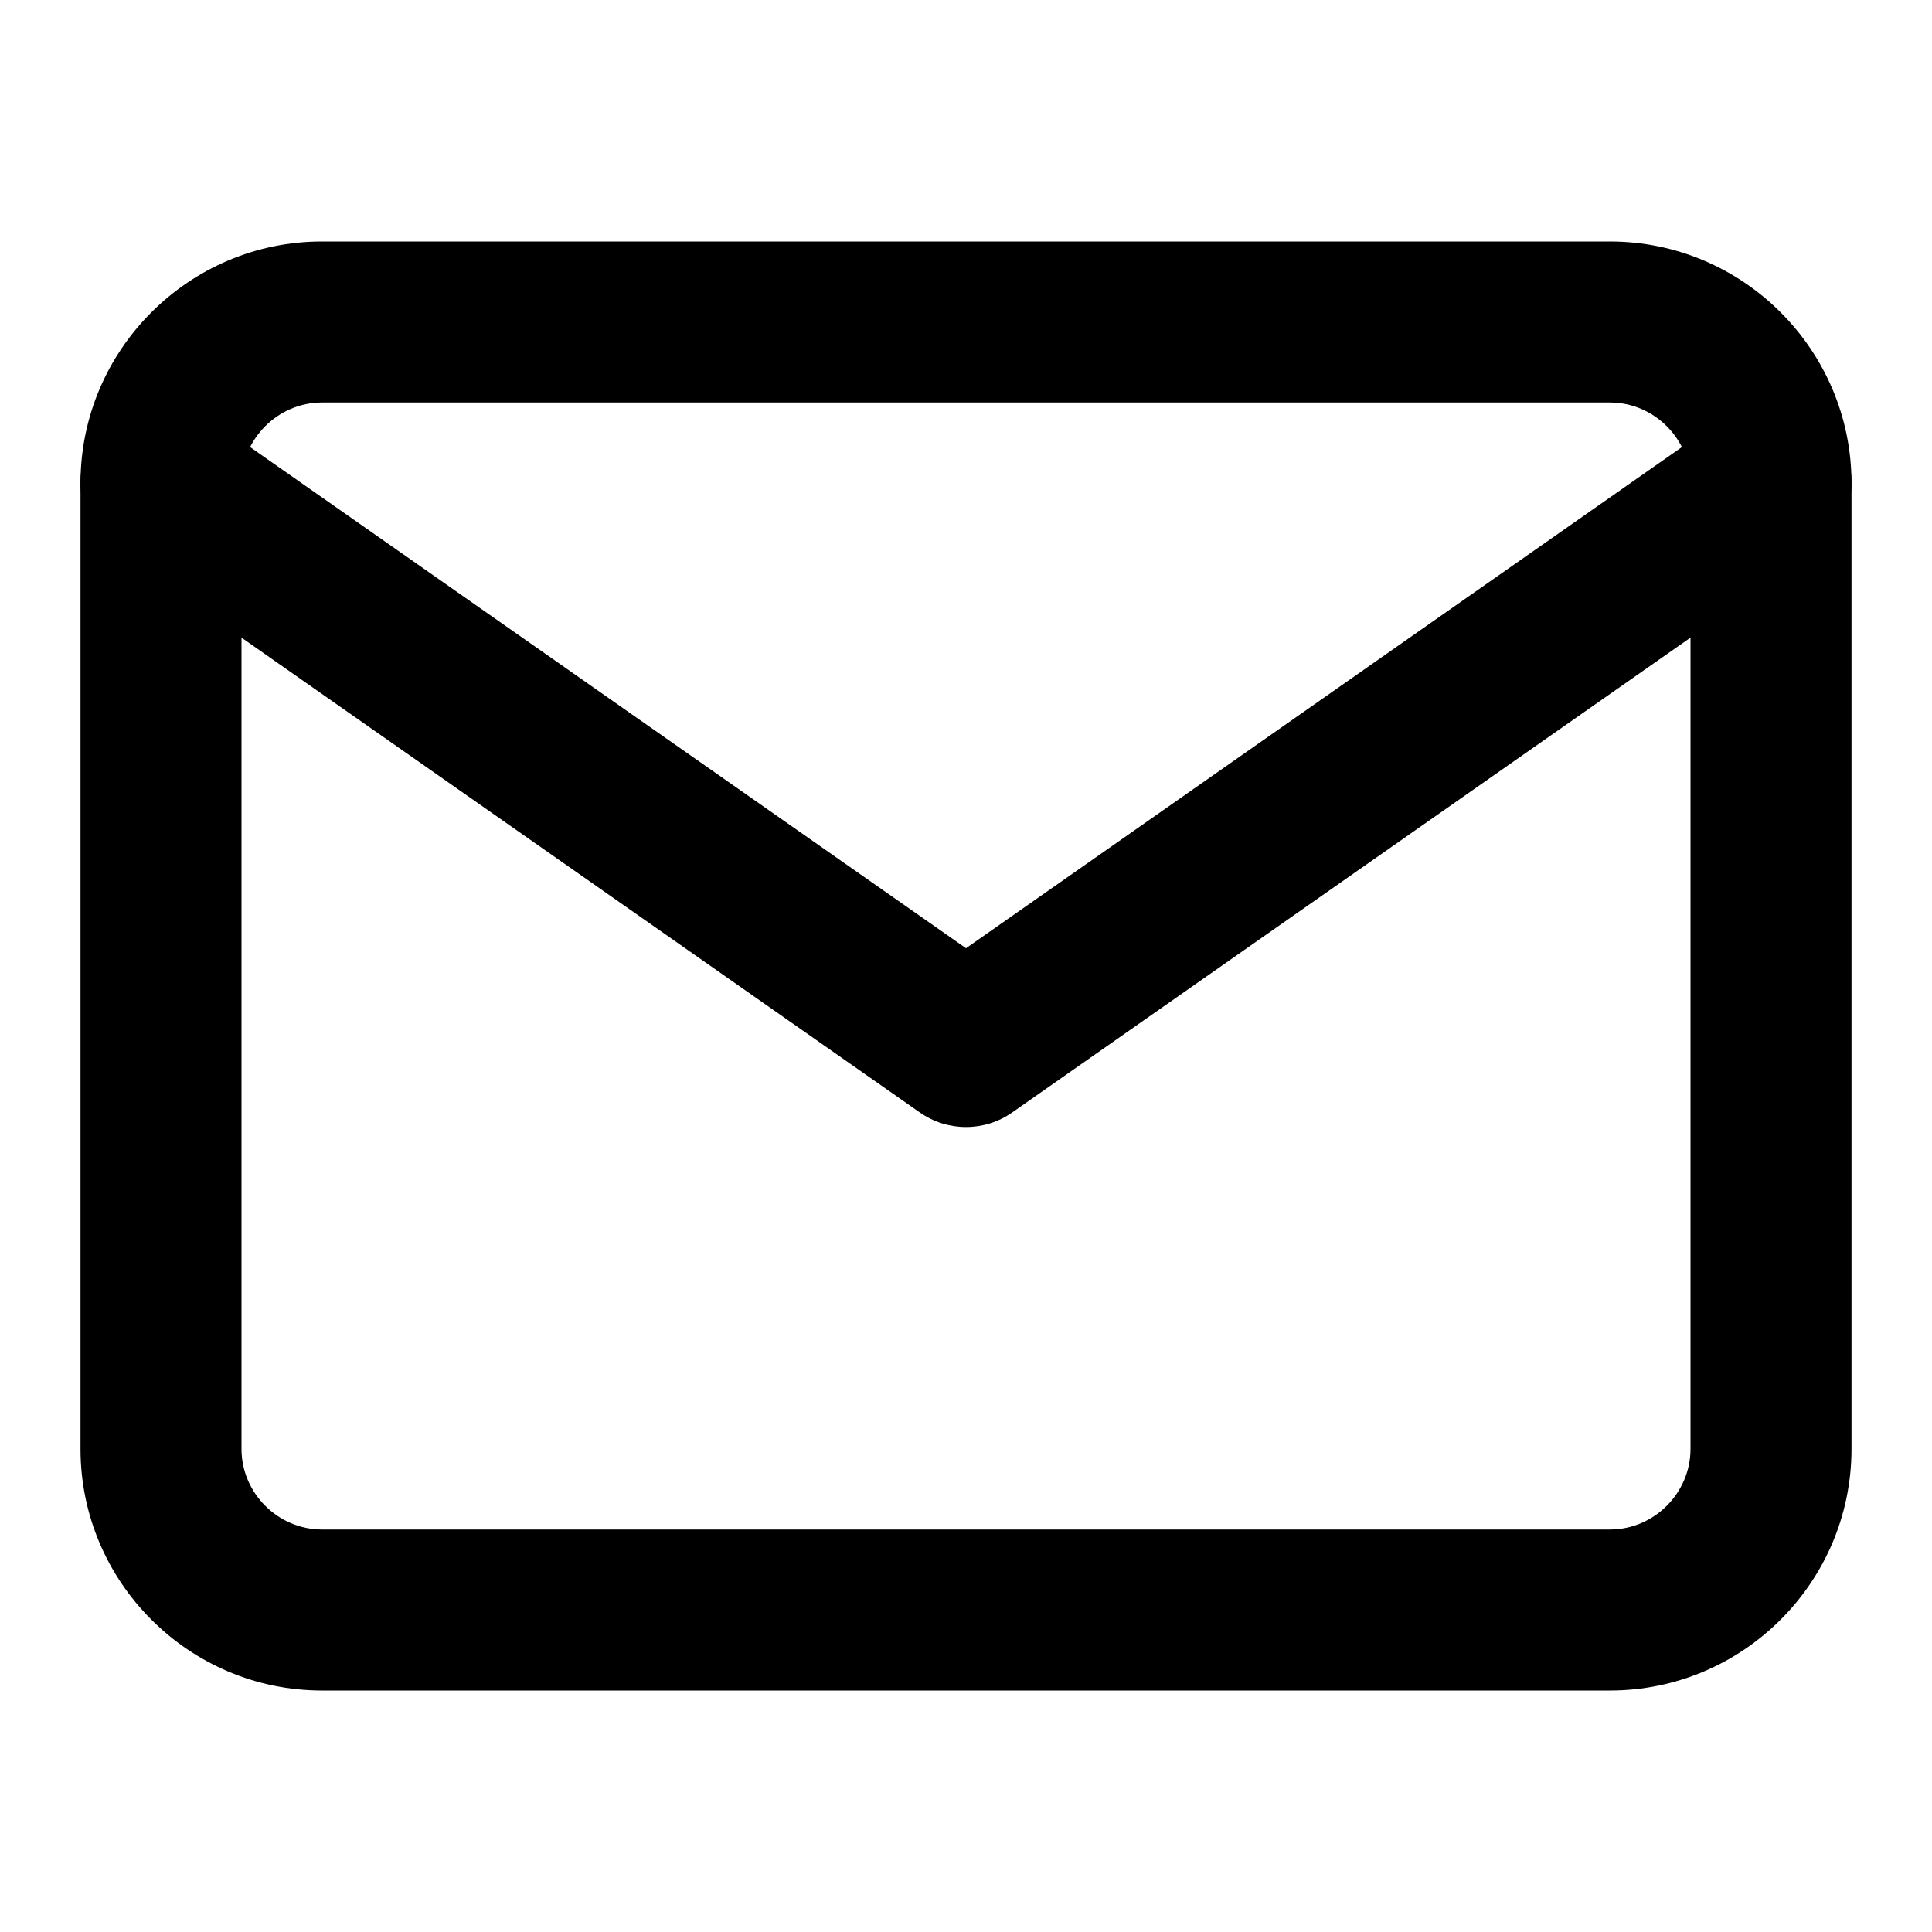 <svg width="21" height="21" viewBox="0 0 21 21" fill="none" xmlns="http://www.w3.org/2000/svg">
<path fill-rule="evenodd" clip-rule="evenodd" d="M3.5 4.375C3.021 4.375 2.625 4.771 2.625 5.25V15.75C2.625 16.229 3.021 16.625 3.5 16.625H17.5C17.979 16.625 18.375 16.229 18.375 15.75V5.25C18.375 4.771 17.979 4.375 17.5 4.375H3.5ZM0.875 5.25C0.875 3.804 2.054 2.625 3.5 2.625H17.5C18.946 2.625 20.125 3.804 20.125 5.25V15.75C20.125 17.196 18.946 18.375 17.5 18.375H3.5C2.054 18.375 0.875 17.196 0.875 15.75V5.25Z" fill="#000000"/>
<path fill-rule="evenodd" clip-rule="evenodd" d="M1.033 4.748C1.31 4.352 1.856 4.256 2.252 4.533L10.5 10.307L18.748 4.533C19.144 4.256 19.69 4.352 19.967 4.748C20.244 5.144 20.148 5.69 19.752 5.967L11.002 12.092C10.701 12.303 10.3 12.303 9.998 12.092L1.248 5.967C0.852 5.69 0.756 5.144 1.033 4.748Z" fill="#000000"/>
</svg>
